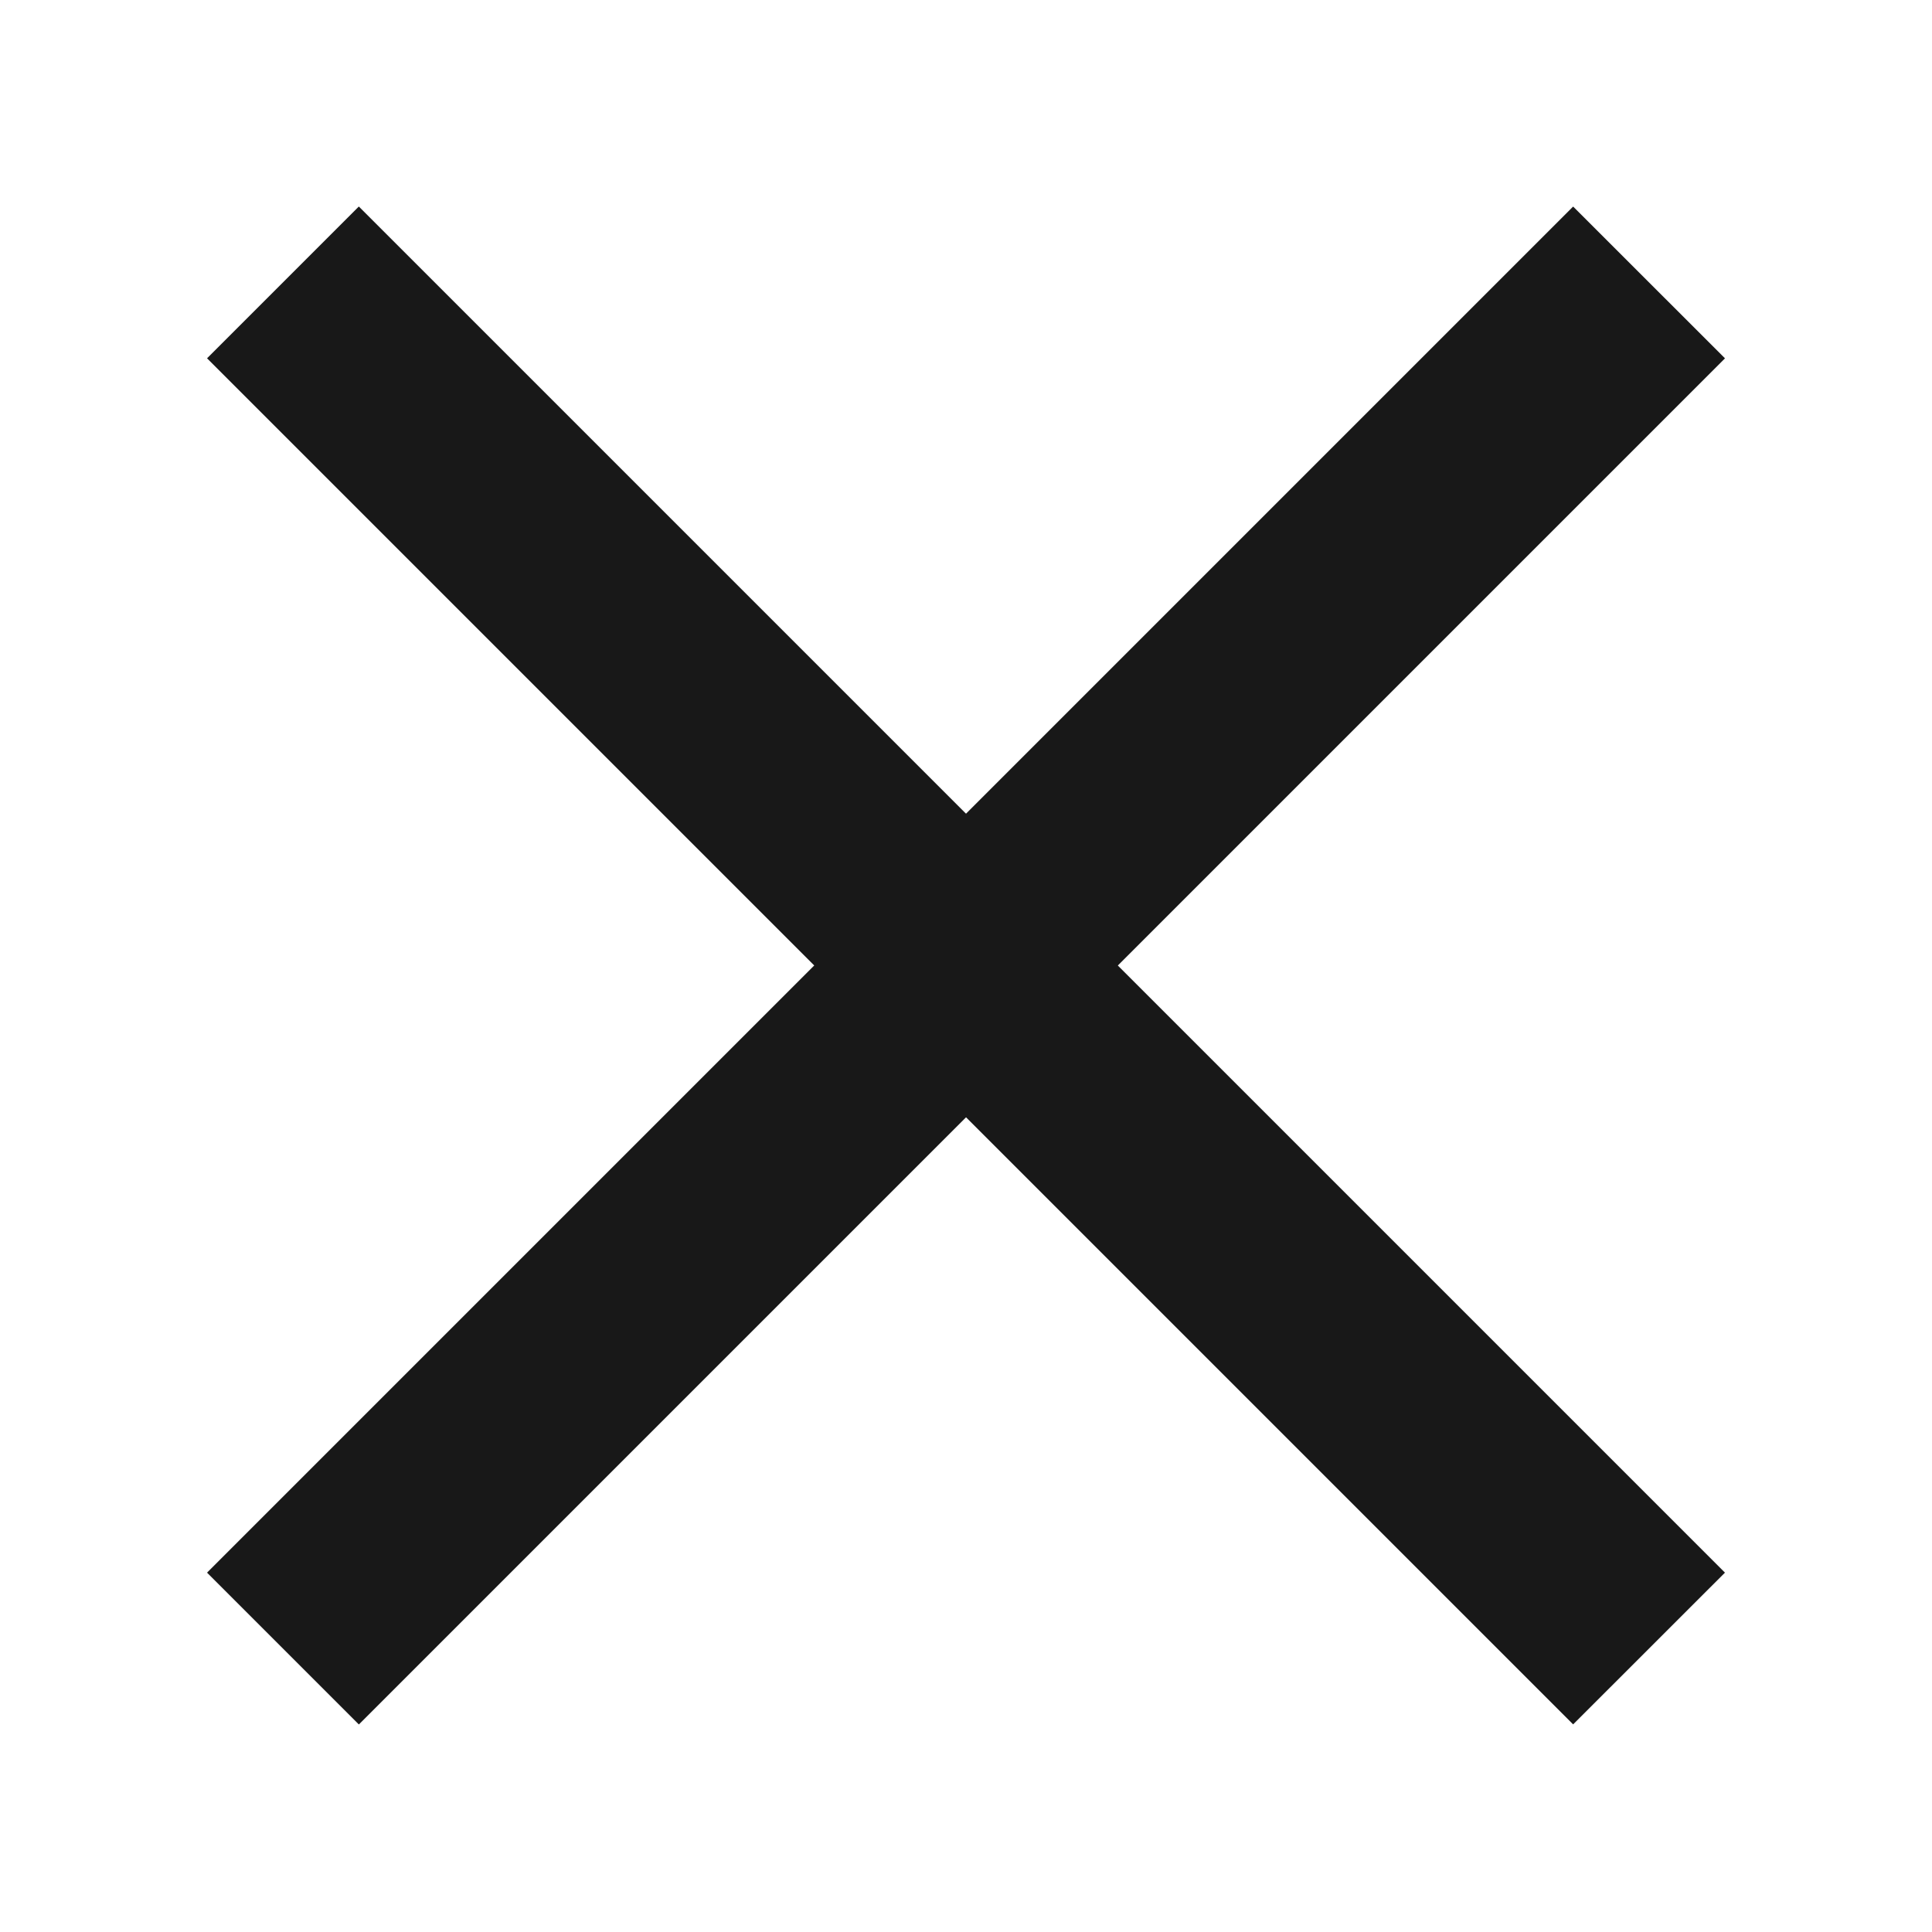 <svg xmlns="http://www.w3.org/2000/svg" width="24" height="24" fill="none" viewBox="0 0 24 24">
    <path fill="#181818" d="M4.458 2.565 2.572 4.451l16.97 16.97 1.886-1.885-16.97-16.97Z"/>
    <path fill="#181818" d="m21.428 4.451-1.886-1.885-16.97 16.97 1.886 1.886 16.97-16.97Z"/>
</svg>
